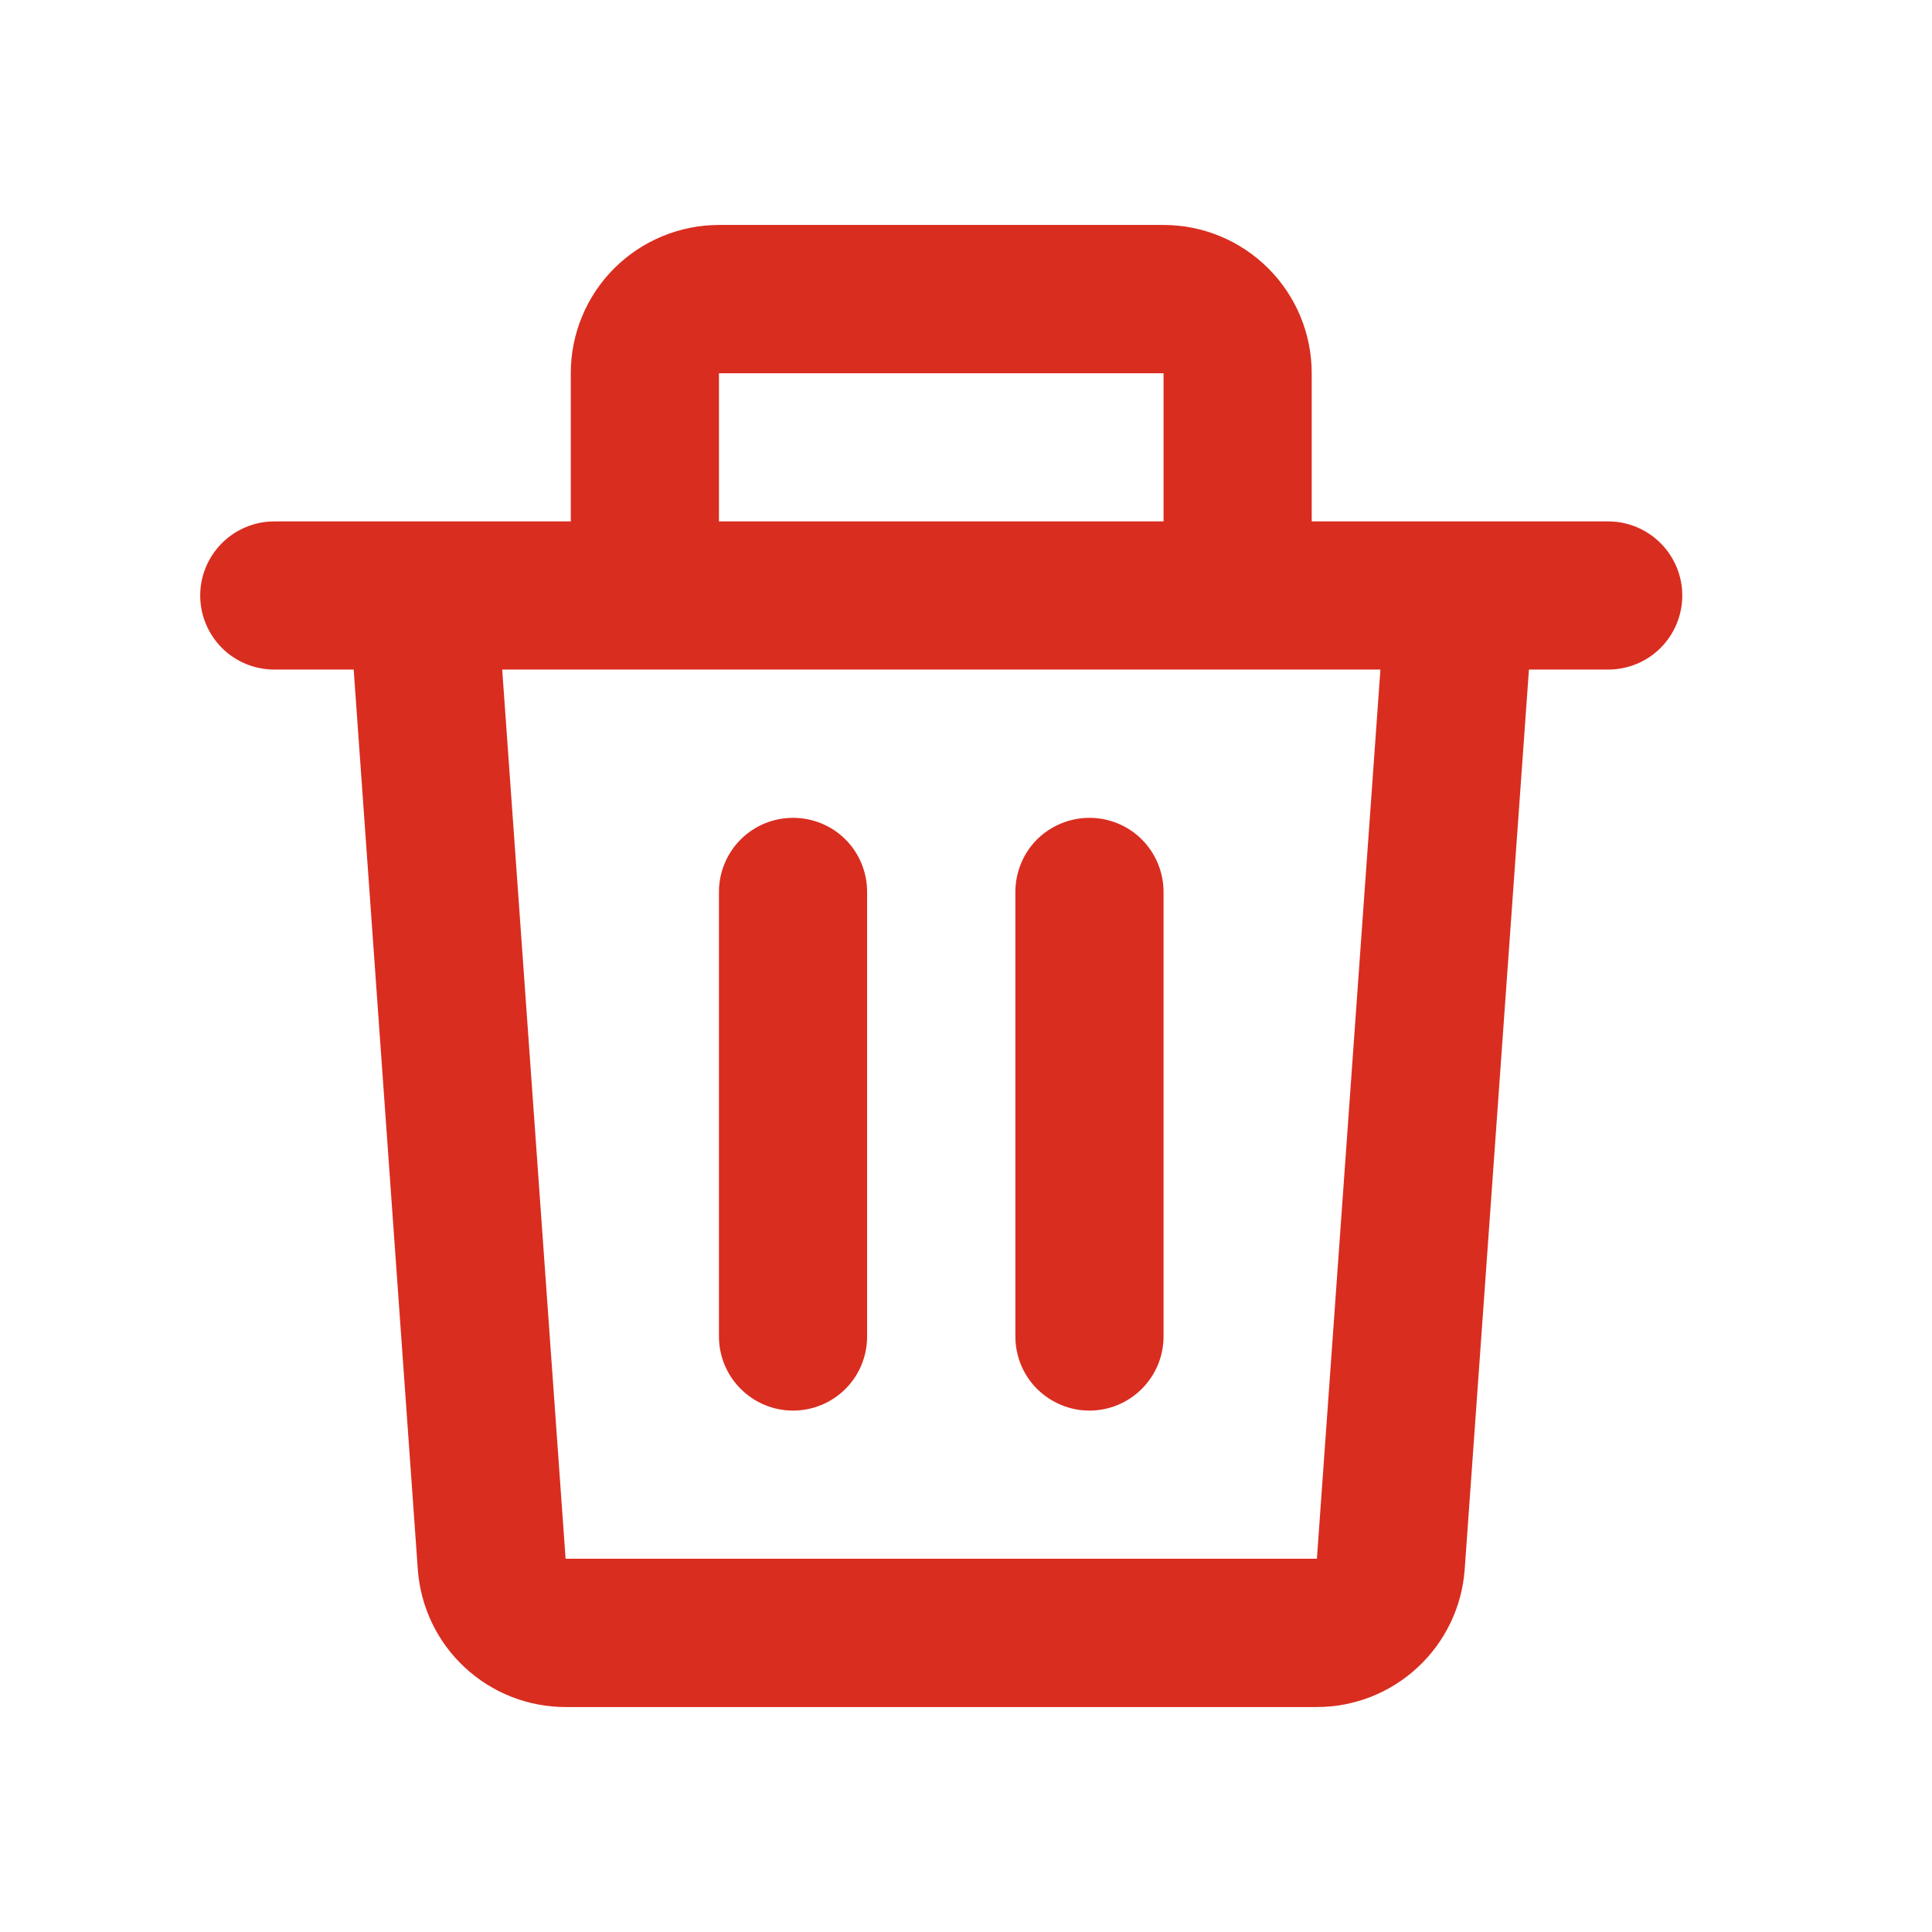 <svg width="16" height="16" viewBox="0 0 16 16" fill="none" xmlns="http://www.w3.org/2000/svg">
<path d="M4.727 3.091C4.727 2.765 4.856 2.453 5.086 2.223C5.316 1.993 5.629 1.863 5.954 1.863H9.636C9.962 1.863 10.274 1.993 10.504 2.223C10.734 2.453 10.863 2.765 10.863 3.091V4.318H13.318C13.481 4.318 13.637 4.383 13.752 4.498C13.867 4.613 13.932 4.769 13.932 4.932C13.932 5.094 13.867 5.251 13.752 5.366C13.637 5.481 13.481 5.545 13.318 5.545H12.662L12.13 12.996C12.108 13.306 11.969 13.596 11.742 13.807C11.515 14.019 11.216 14.137 10.906 14.137H4.684C4.373 14.137 4.074 14.019 3.847 13.807C3.62 13.596 3.482 13.306 3.46 12.996L2.929 5.545H2.272C2.109 5.545 1.953 5.481 1.838 5.366C1.723 5.251 1.658 5.094 1.658 4.932C1.658 4.769 1.723 4.613 1.838 4.498C1.953 4.383 2.109 4.318 2.272 4.318H4.727V3.091ZM5.954 4.318H9.636V3.091H5.954V4.318ZM4.159 5.545L4.684 12.909H10.906L11.432 5.545H4.159ZM6.568 6.773C6.73 6.773 6.887 6.837 7.002 6.952C7.117 7.067 7.181 7.224 7.181 7.386V11.068C7.181 11.231 7.117 11.387 7.002 11.502C6.887 11.617 6.73 11.682 6.568 11.682C6.405 11.682 6.249 11.617 6.134 11.502C6.019 11.387 5.954 11.231 5.954 11.068V7.386C5.954 7.224 6.019 7.067 6.134 6.952C6.249 6.837 6.405 6.773 6.568 6.773ZM9.022 6.773C9.185 6.773 9.341 6.837 9.456 6.952C9.571 7.067 9.636 7.224 9.636 7.386V11.068C9.636 11.231 9.571 11.387 9.456 11.502C9.341 11.617 9.185 11.682 9.022 11.682C8.86 11.682 8.704 11.617 8.588 11.502C8.473 11.387 8.409 11.231 8.409 11.068V7.386C8.409 7.224 8.473 7.067 8.588 6.952C8.704 6.837 8.86 6.773 9.022 6.773Z" fill="#D92D20"/>
</svg>
